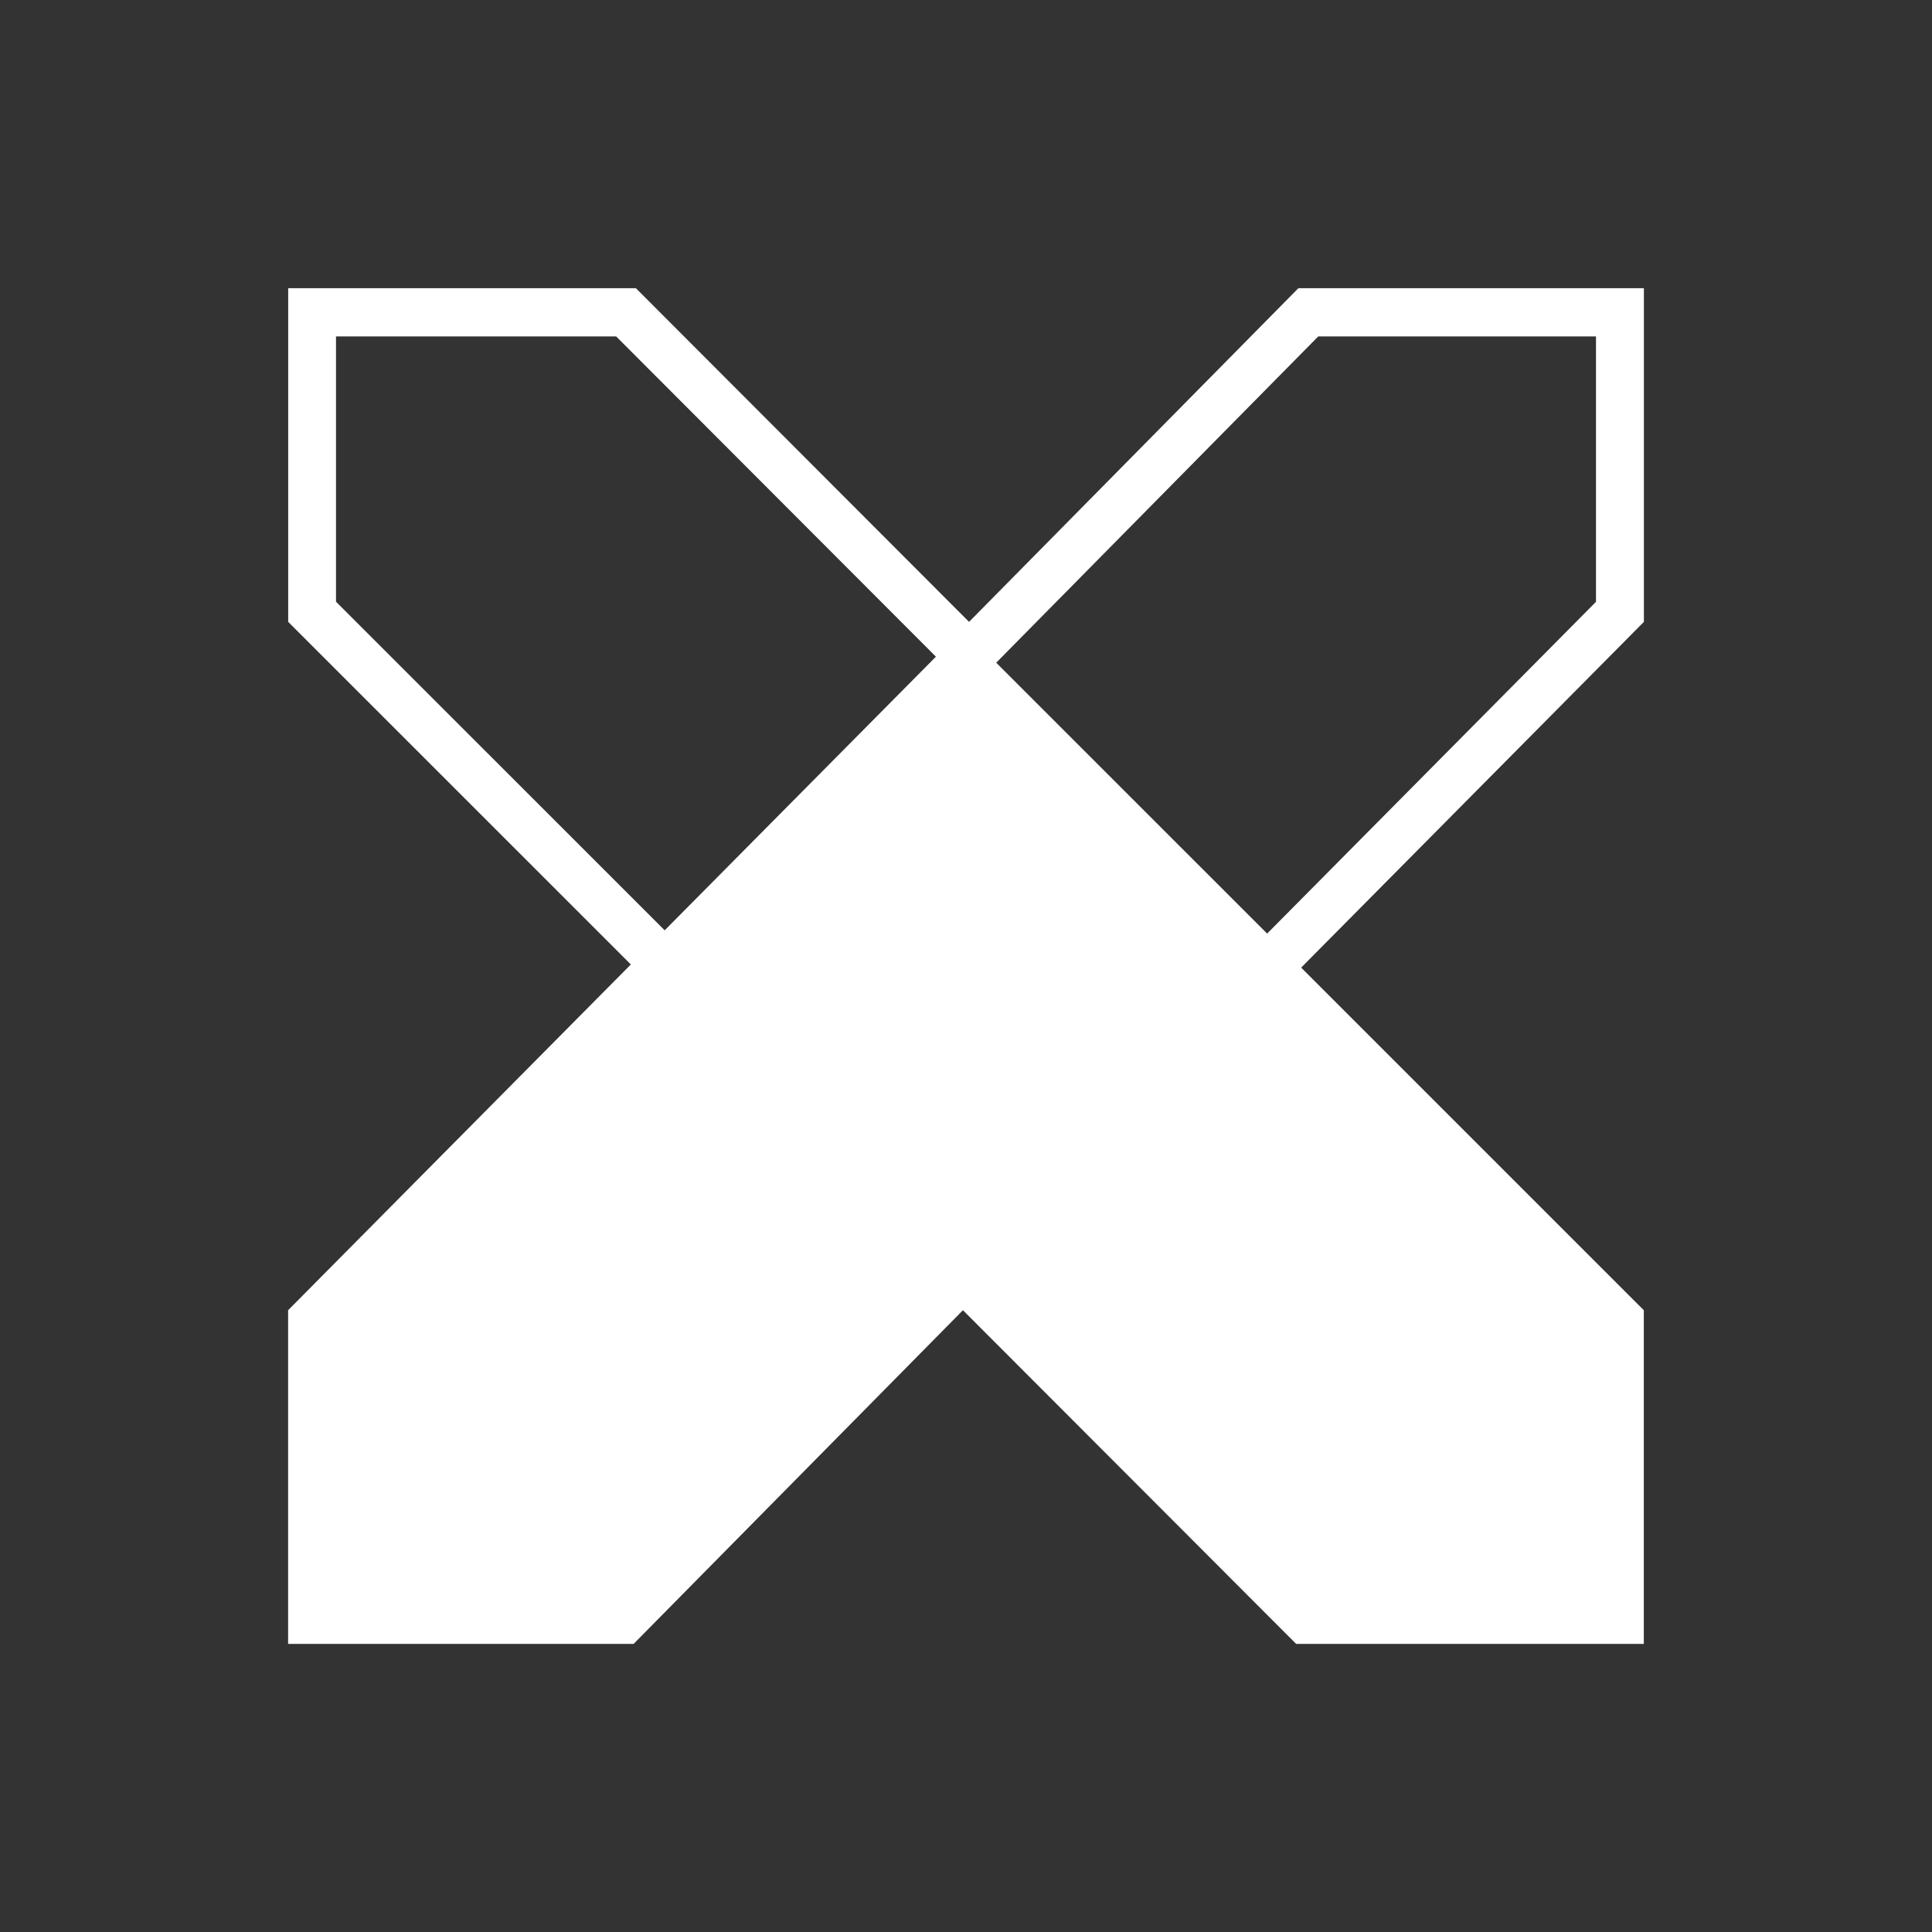 <svg width="24" height="24" viewBox="0 0 24 24" fill="none"
  xmlns="http://www.w3.org/2000/svg">
  <rect x="0" y="0" width="24" height="24" fill="#333333" stroke="none"/>
  <path d="M11.962 7.819L20.42 16.276V20.421H16.101L11.962 16.276L7.871 20.421H3.579V16.276L11.962 7.819Z" fill="white"/>
  <path fill-rule="evenodd" clip-rule="evenodd" d="M12.04 8.572L7.654 4.179L4.174 4.179L4.174 7.475L12.036 15.335L19.826 7.476L19.826 4.179L16.376 4.179L12.04 8.572ZM16.129 3.58L20.421 3.58L20.421 7.725L12.038 16.182L3.58 7.725L3.58 3.58L7.899 3.58L12.038 7.725L16.129 3.58Z" fill="white"/>
</svg>
